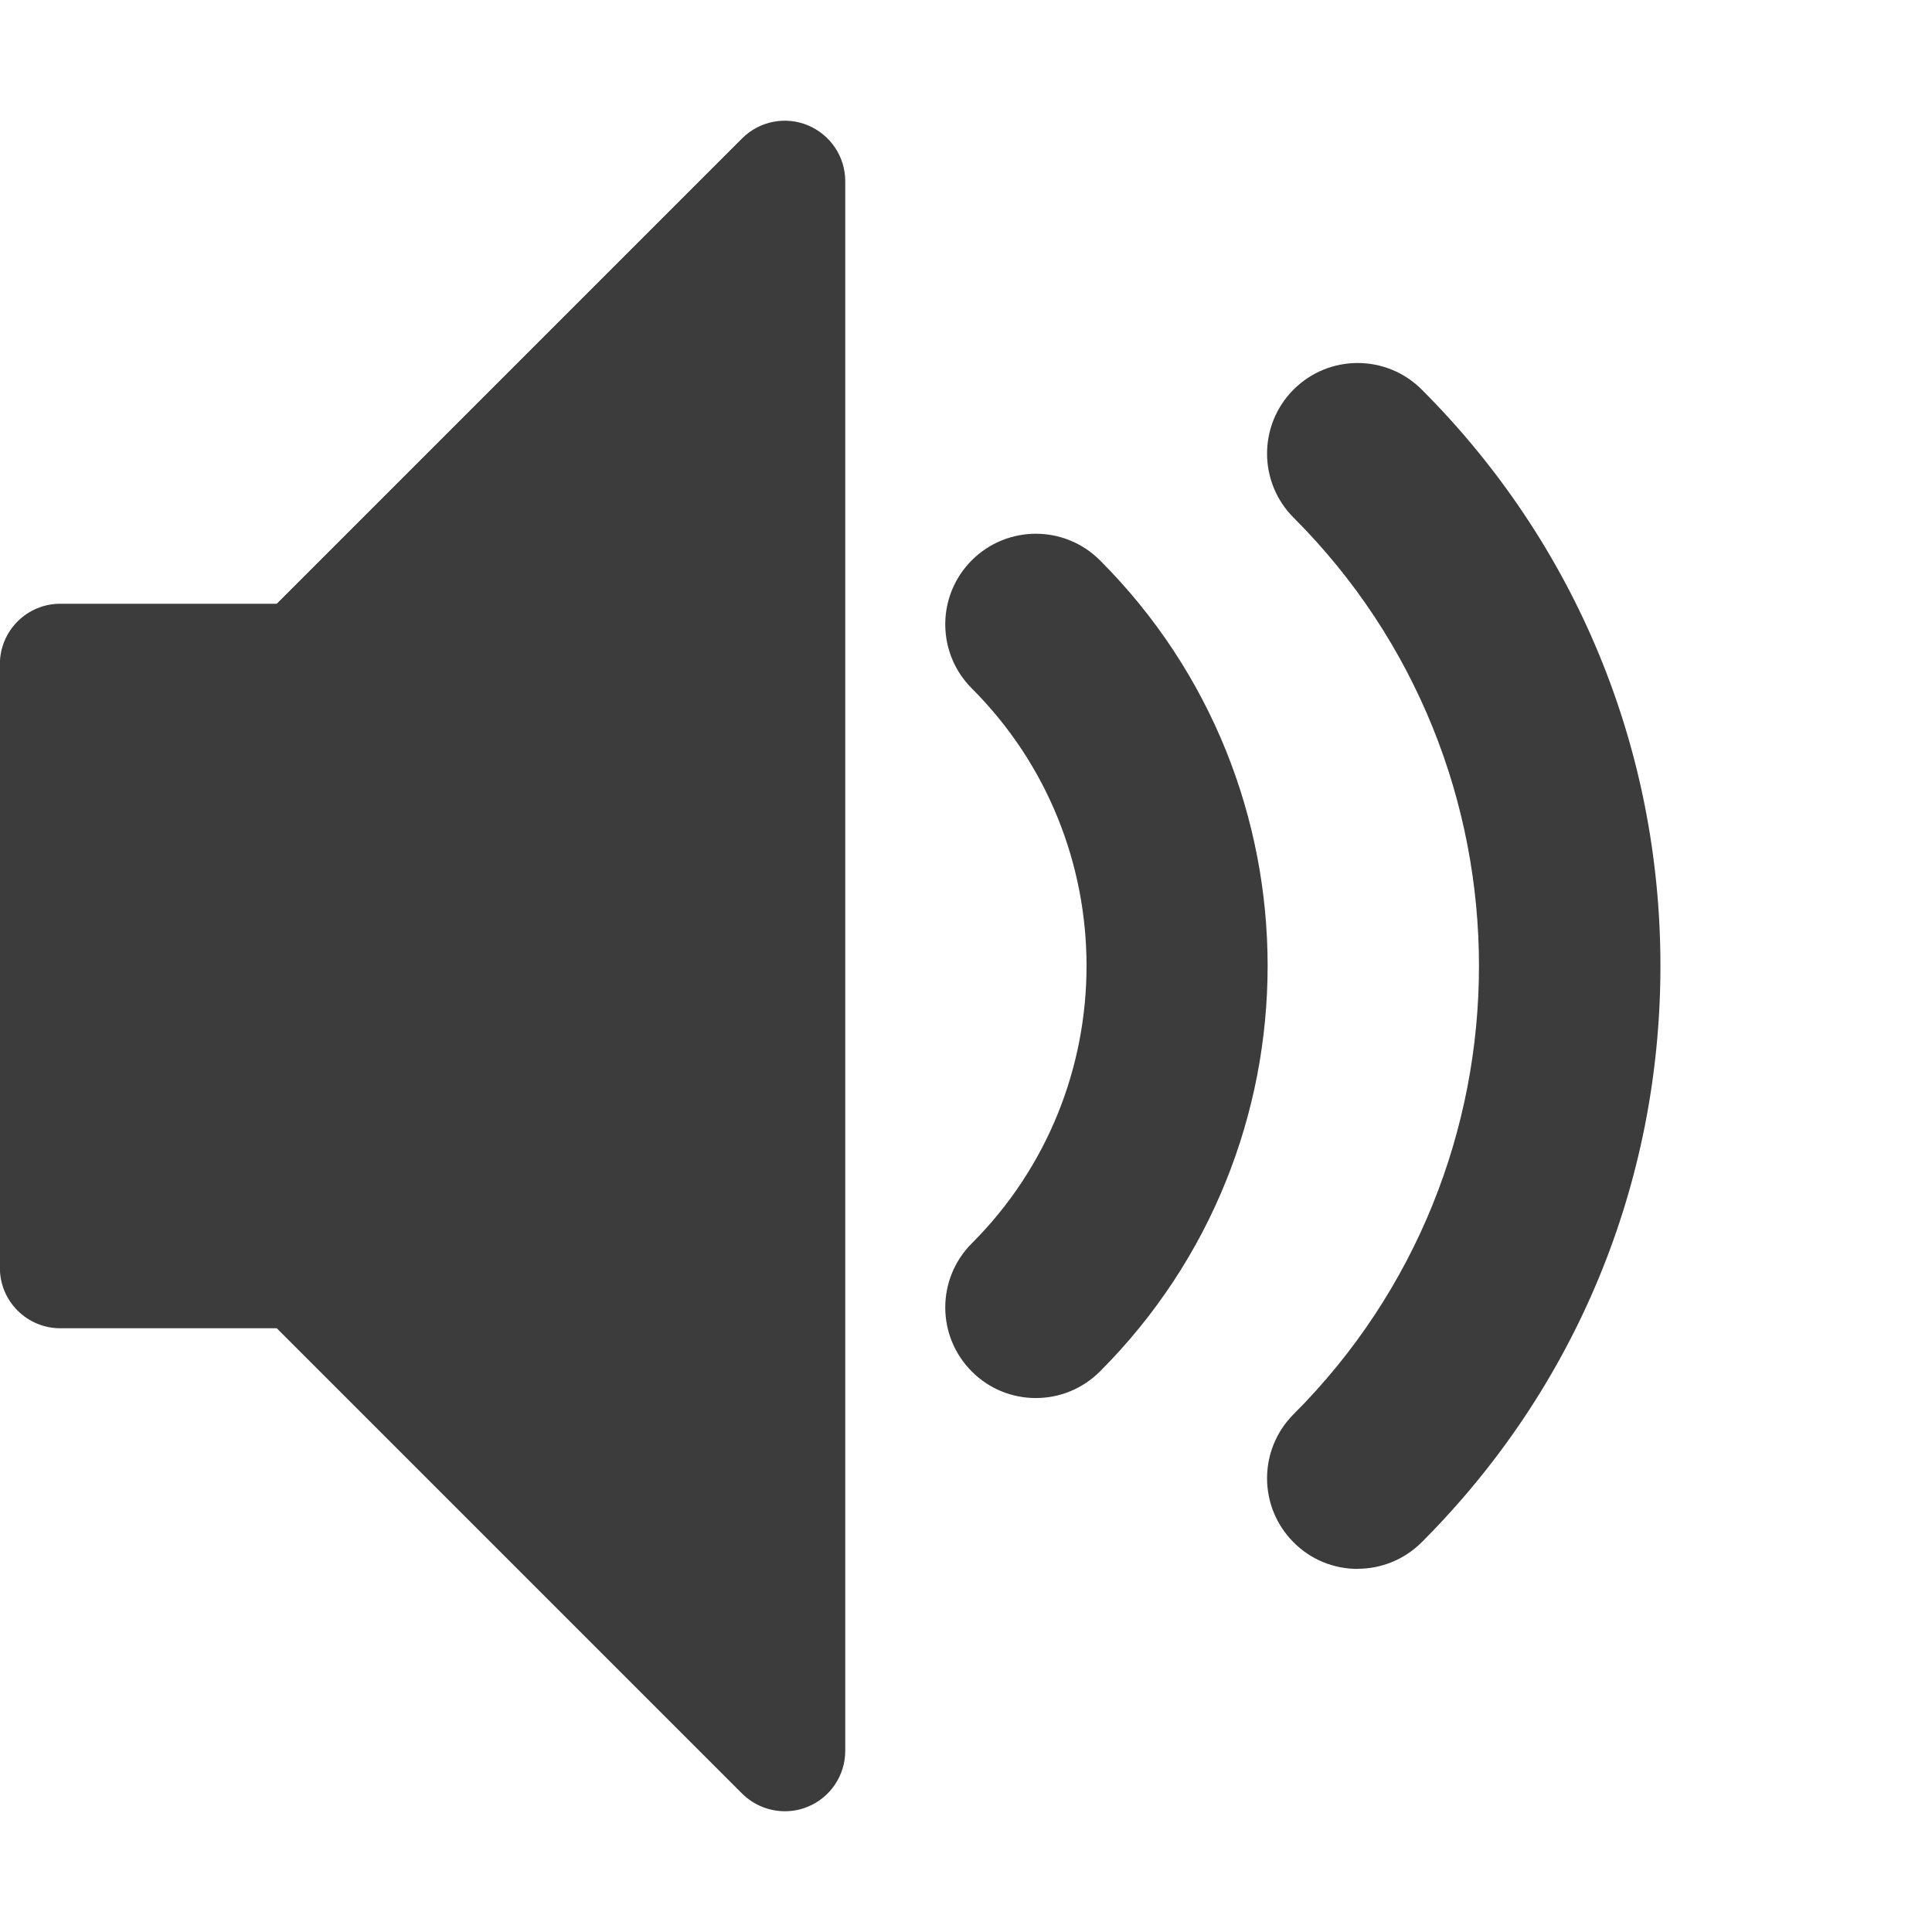 <svg fill="#3c3c3c" height="16" viewBox="0 0 16 16" width="16" xmlns="http://www.w3.org/2000/svg"><path d="m11.243 12.993c-.192 0-.384-.073-.53-.22-.293-.293-.293-.768 0-1.061 2.047-2.047 2.047-5.378 0-7.425-.293-.293-.293-.768 0-1.061s.768-.293 1.061 0c1.275 1.275 1.977 2.97 1.977 4.773s-.702 3.498-1.977 4.773c-.146.146-.338.22-.53.22zm-2.665-1.415c-.192 0-.384-.073-.53-.22-.293-.293-.293-.768 0-1.061 1.267-1.267 1.267-3.329 0-4.596-.293-.293-.293-.768 0-1.061s.768-.293 1.061 0c1.852 1.852 1.852 4.865 0 6.718-.146.146-.338.22-.53.22z"/><path d="m6.5 15c-.13 0-.258-.051-.354-.146l-3.854-3.854h-1.793c-.276 0-.5-.224-.5-.5v-5c0-.276.224-.5.5-.5h1.793l3.854-3.854c.143-.143.358-.186.545-.108s.309.26.309.462v13c0 .202-.122.385-.309.462-.062.026-.127.038-.191.038z"/></svg>